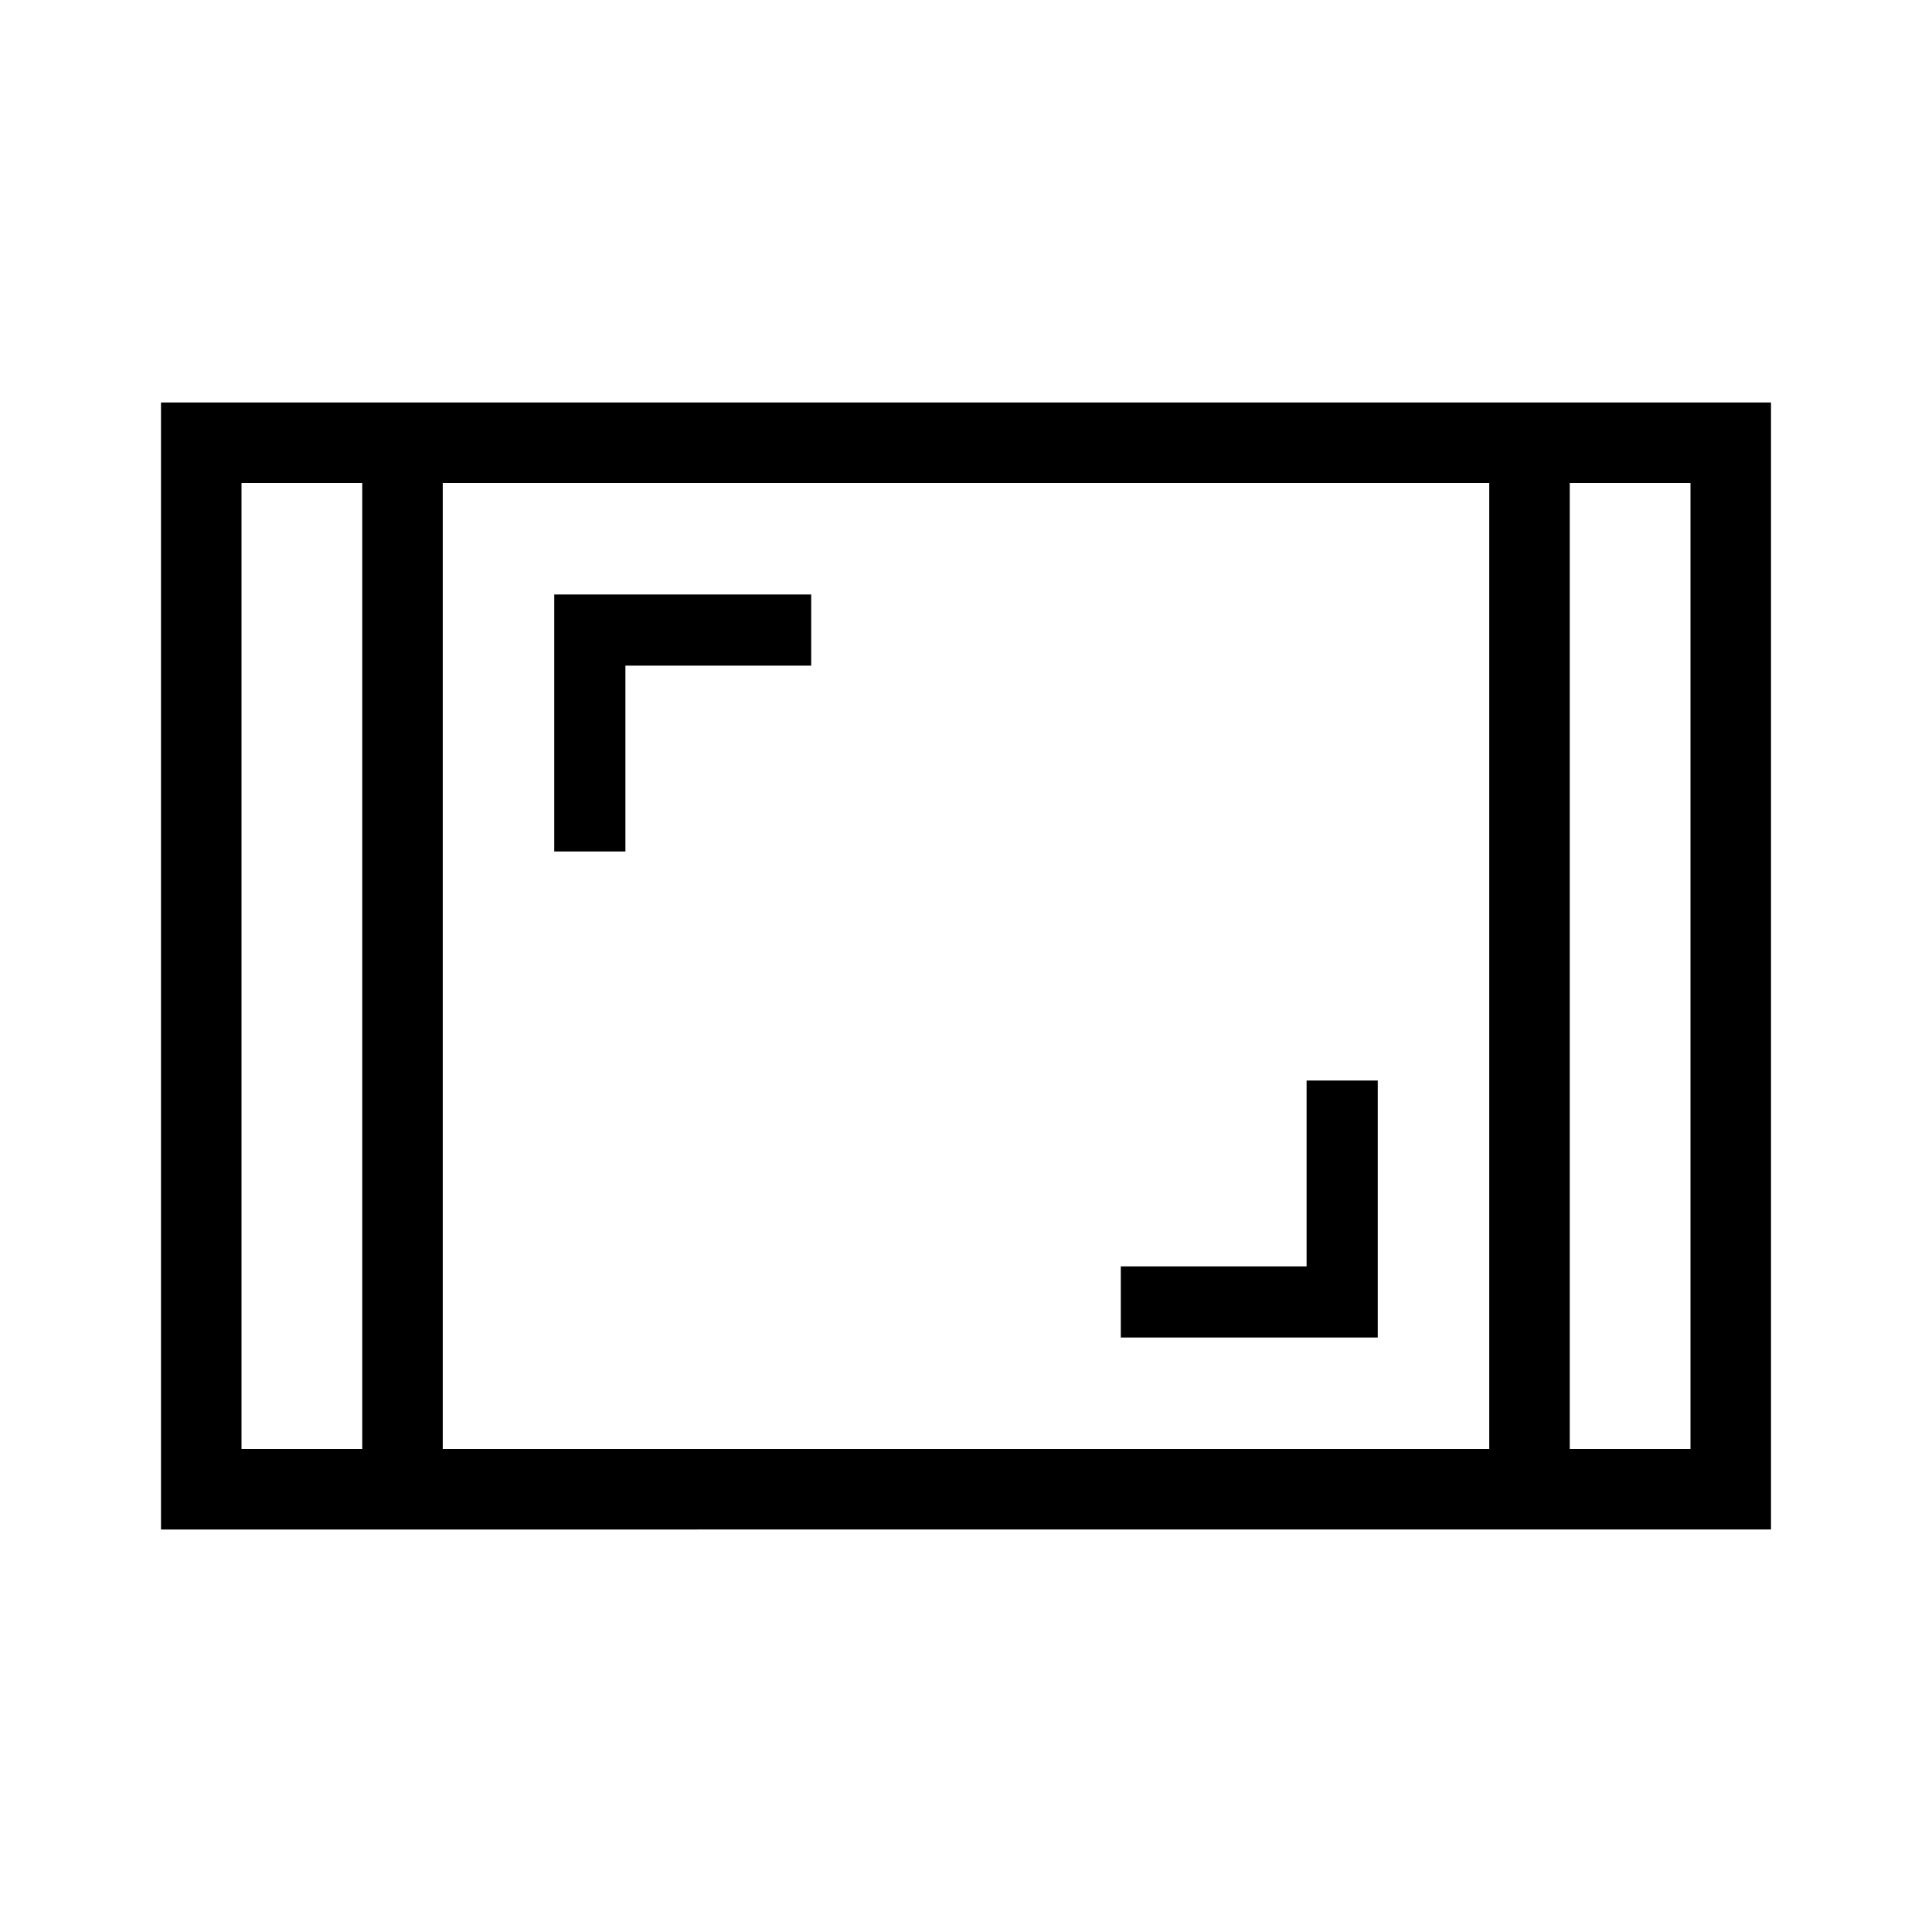 <svg xmlns="http://www.w3.org/2000/svg" width="1em" height="1em" viewBox="0 0 24 24"><path fill="currentColor" d="M2 19V5h20v14zM4.5 6H3v12h1.5zm1 12h13V6h-13zm14-12v12H21V6zm0 0H21zm-15 0H3zm9.423 10.615h3.192v-3.192h-.884v2.308h-2.308zm-7.038-6.038h.884V8.269h2.308v-.884H6.885z"/></svg>